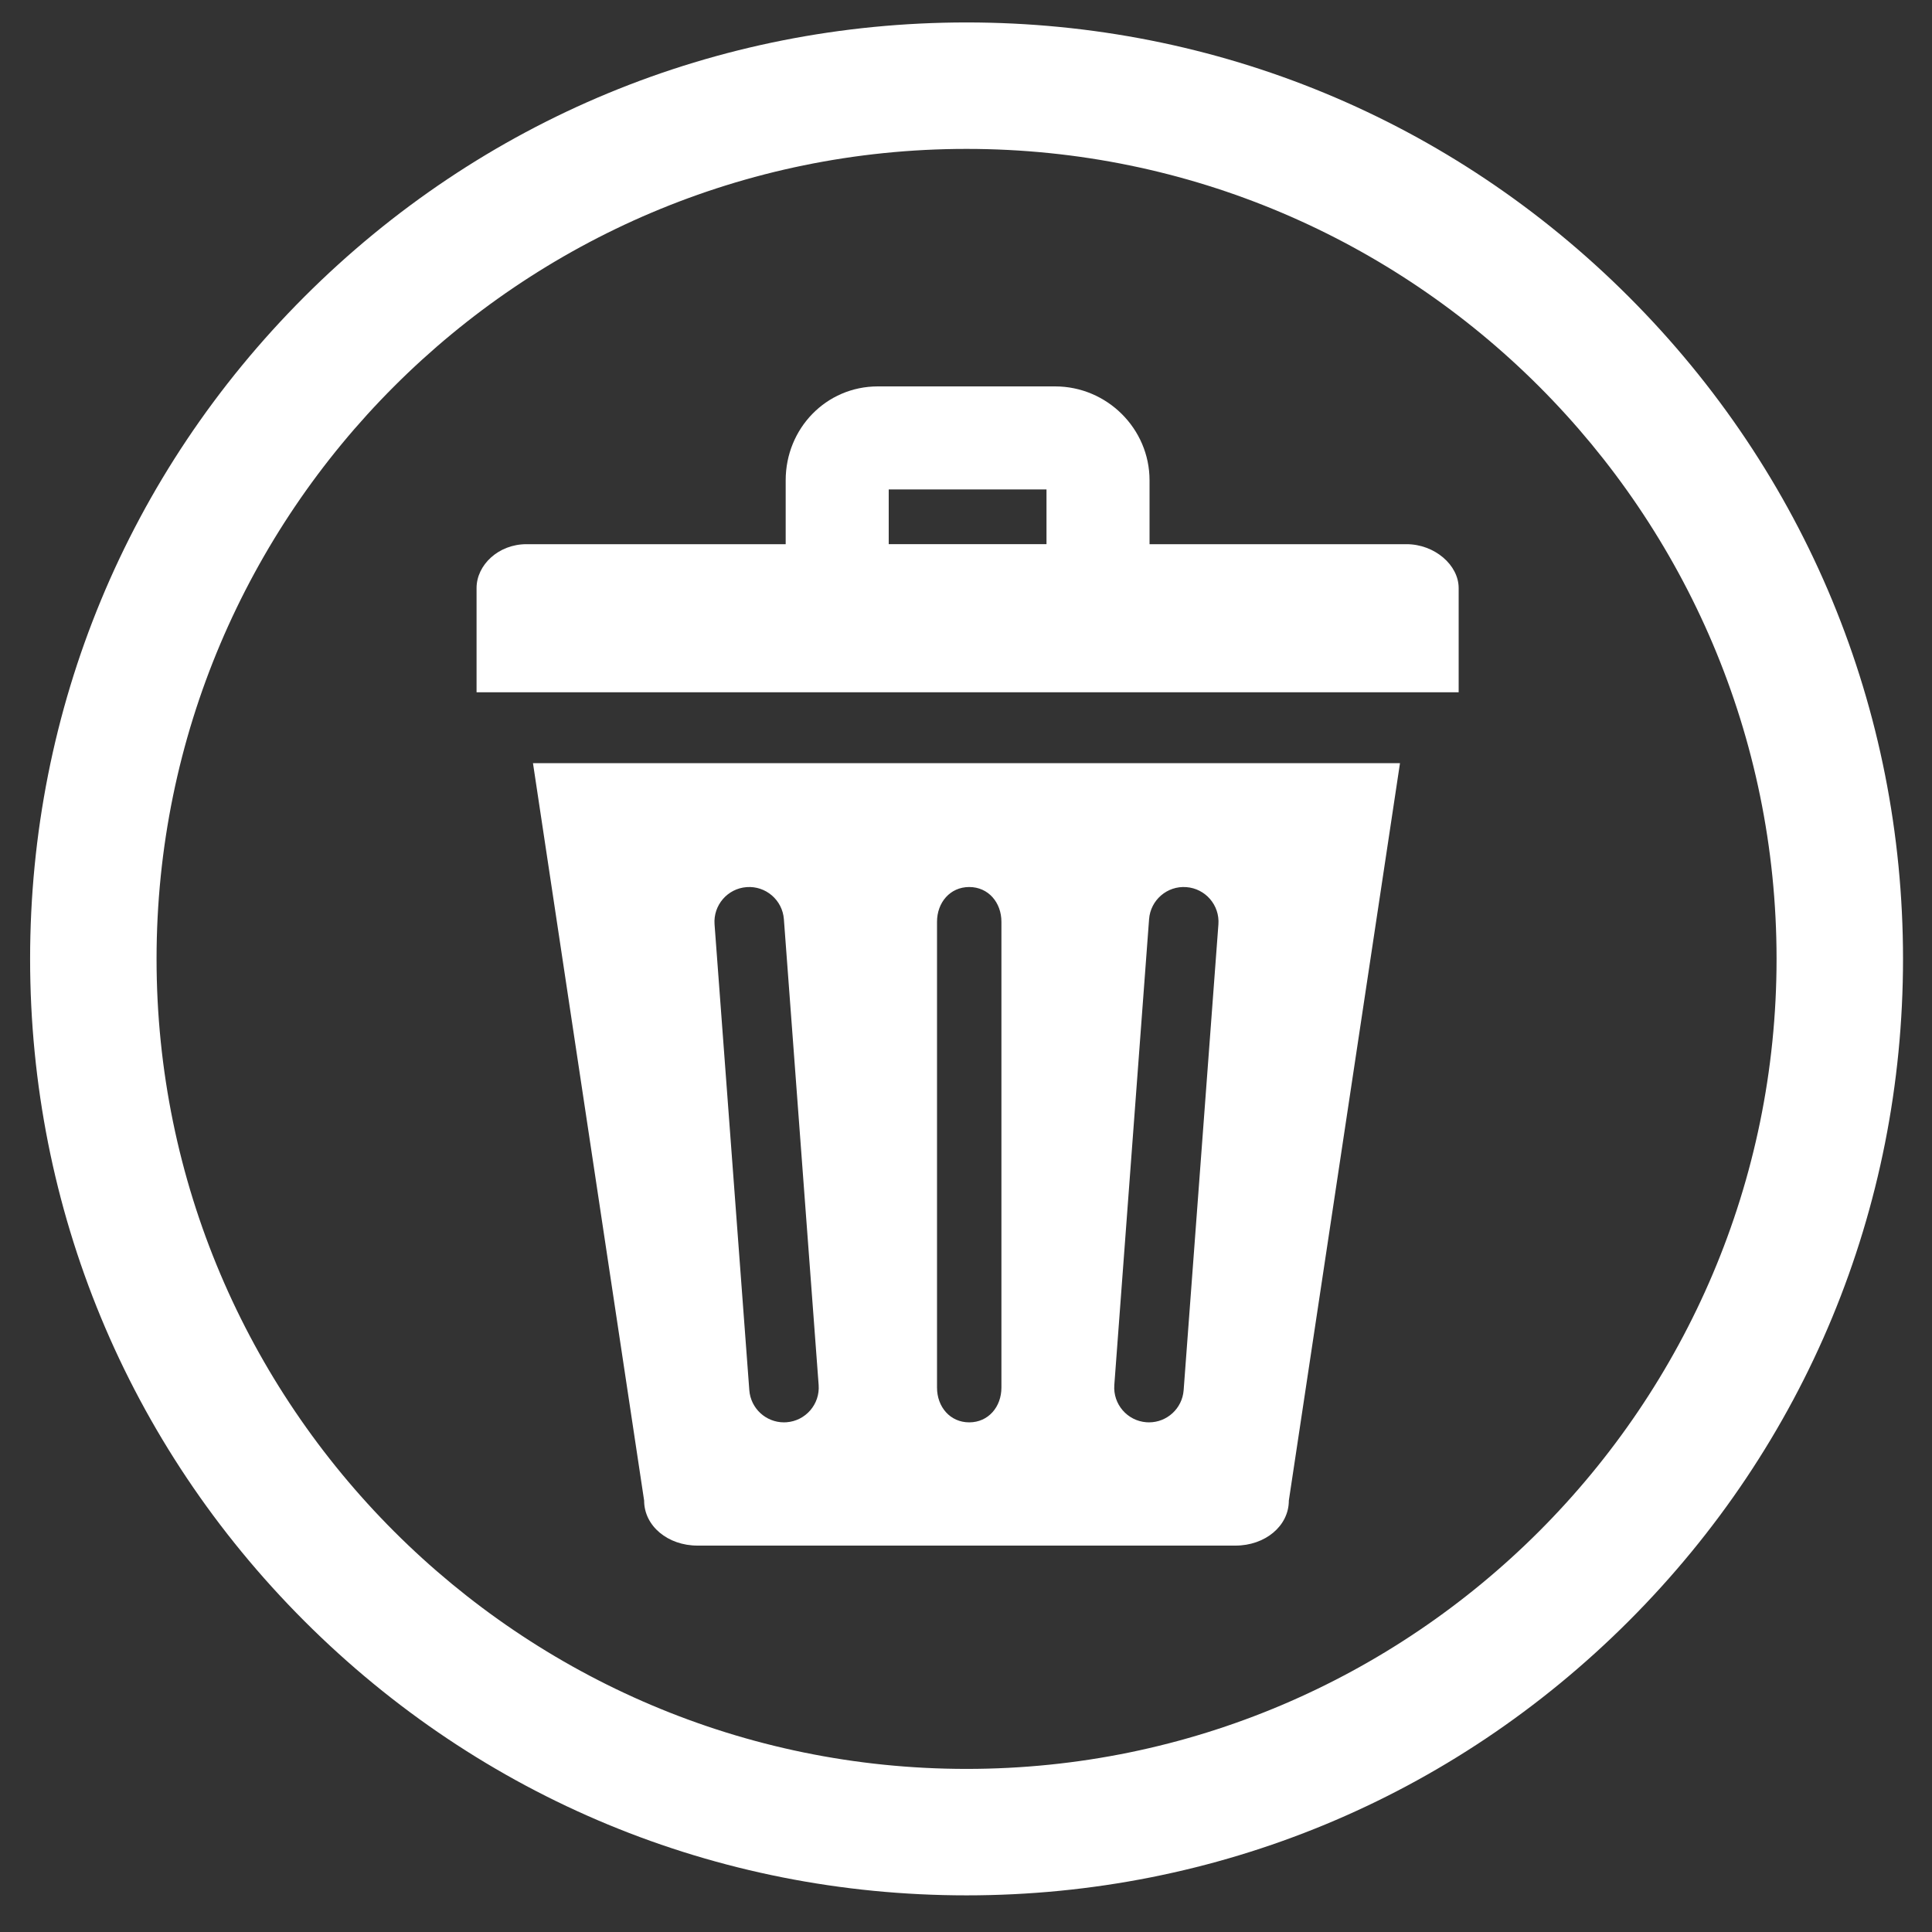 <?xml version="1.0" encoding="utf-8"?>
<!-- Generator: Adobe Illustrator 16.0.0, SVG Export Plug-In . SVG Version: 6.00 Build 0)  -->
<!DOCTYPE svg PUBLIC "-//W3C//DTD SVG 1.1//EN" "http://www.w3.org/Graphics/SVG/1.1/DTD/svg11.dtd">
<svg version="1.1" id="Ebene_1" xmlns="http://www.w3.org/2000/svg" xmlns:xlink="http://www.w3.org/1999/xlink" x="0px" y="0px"
	 width="600px" height="600px" viewBox="0 0 600 600" enable-background="new 0 0 600 600" xml:space="preserve">
<rect x="0" y="0" width="600" height="600" fill="#333333" stroke="none"/>
<path fill="#FFFFFF" d="M300.174,588.621c-77.682,0-150.714-30.251-205.645-85.181C39.601,448.511,9.35,375.479,9.35,297.796
	c0-77.683,30.251-150.715,85.18-205.645c54.93-54.929,127.963-85.18,205.645-85.18c77.681,0,150.714,30.251,205.644,85.18
	c54.929,54.93,85.181,127.962,85.181,205.645c0,77.682-30.252,150.714-85.181,205.644
	C450.889,558.37,377.855,588.621,300.174,588.621z M300.174,46.242c-138.707,0-251.554,112.847-251.554,251.554
	S161.467,549.35,300.174,549.35c138.707,0,251.553-112.846,251.553-251.553S438.881,46.242,300.174,46.242z"/>
<path fill="#FFFFFF" d="M436.782,169H357v-19.837C357,133.091,343.75,120,327.679,120H272.62c-16.072,0-28.62,13.091-28.62,29.163
	V169h-80.484c-8.748,0-15.516,6.475-15.516,13.63V215h305v-32.37C453,175.475,445.53,169,436.782,169z M276,152h49v17h-49V152z"/>
<path fill="#FFFFFF" d="M165.519,237l34.52,229.013c0,7.949,7.421,13.987,16.57,13.987h167.081c9.149,0,16.569-6.038,16.569-13.987
	L434.78,237H165.519z M244.275,441.694c-0.273,0.021-0.545,0.03-0.815,0.03c-5.597,0-10.331-4.318-10.755-9.993l-10.795-144.66
	c-0.442-5.946,4.017-11.125,9.963-11.569c5.931-0.45,11.125,4.016,11.569,9.962l10.796,144.661
	C254.681,436.07,250.221,441.251,244.275,441.694z M311,430.928c0,5.965-4.037,10.797-10,10.797c-5.962,0-10-4.832-10-10.797
	v-144.66c0-5.962,4.038-10.796,10-10.796c5.963,0,10,4.833,10,10.796V430.928z M378.388,287.071l-10.796,144.66
	c-0.424,5.673-5.157,9.993-10.754,9.993c-0.271,0-0.542-0.01-0.815-0.03c-5.946-0.443-10.405-5.624-9.962-11.569l10.795-144.661
	c0.443-5.945,5.62-10.413,11.569-9.962C374.371,275.946,378.83,281.125,378.388,287.071z"/>
</svg>
